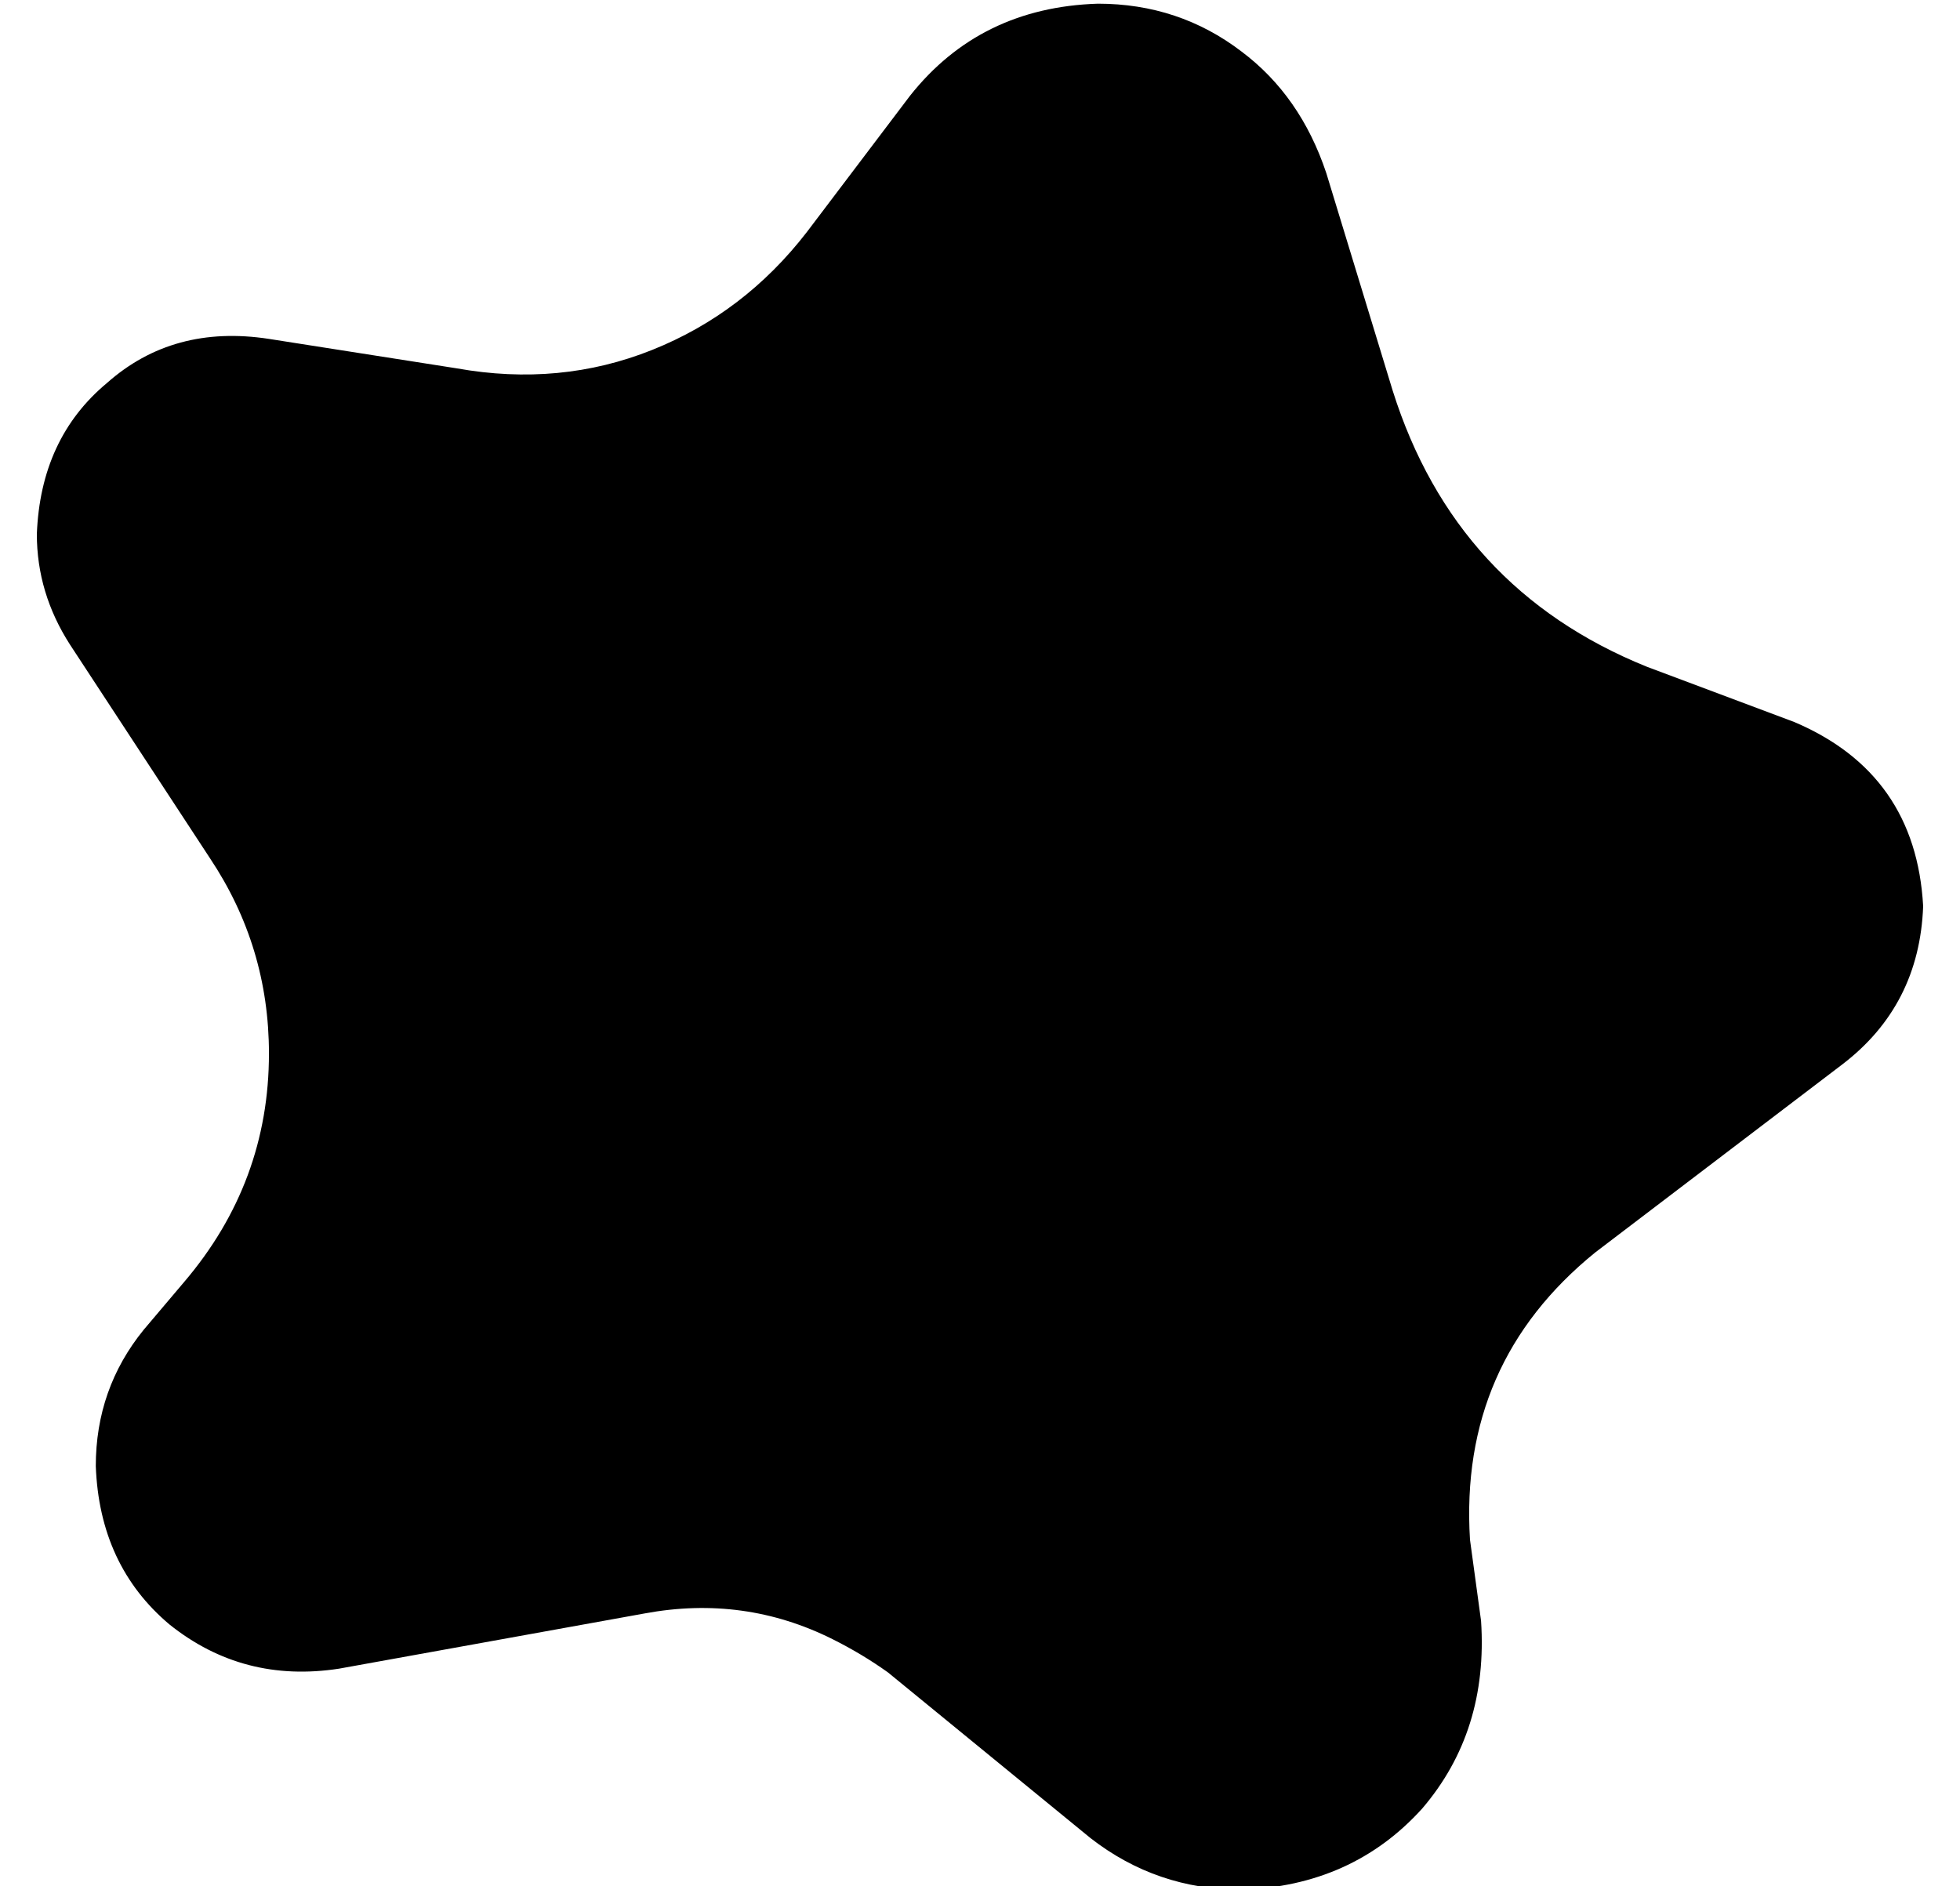 <?xml version="1.0" standalone="no"?>
<!DOCTYPE svg PUBLIC "-//W3C//DTD SVG 1.1//EN" "http://www.w3.org/Graphics/SVG/1.1/DTD/svg11.dtd" >
<svg xmlns="http://www.w3.org/2000/svg" xmlns:xlink="http://www.w3.org/1999/xlink" version="1.1" viewBox="-10 -40 532 512">
   <path fill="currentColor"
d="M209 23l28 -37l-28 37l28 -37q19 -24 51 -25q22 0 39 13q16 12 23 33l18 59v0q17 54 69 75l40 15v0q33 14 35 50q-1 27 -22 43l-67 51v0q-37 30 -34 78l3 22v0q2 30 -16 51q-19 21 -49 22q-23 0 -41 -14l-55 -45v0q-7 -5 -15 -9q-24 -12 -51 -7l-83 15v0q-26 4 -46 -12
q-19 -16 -20 -43q0 -21 13 -37l11 -13v0q23 -27 23 -62q0 -29 -16 -53l-38 -58v0q-9 -14 -9 -30q1 -26 19 -41q18 -16 44 -12l51 8v0q28 5 53 -5t42 -32v0z" />
</svg>
